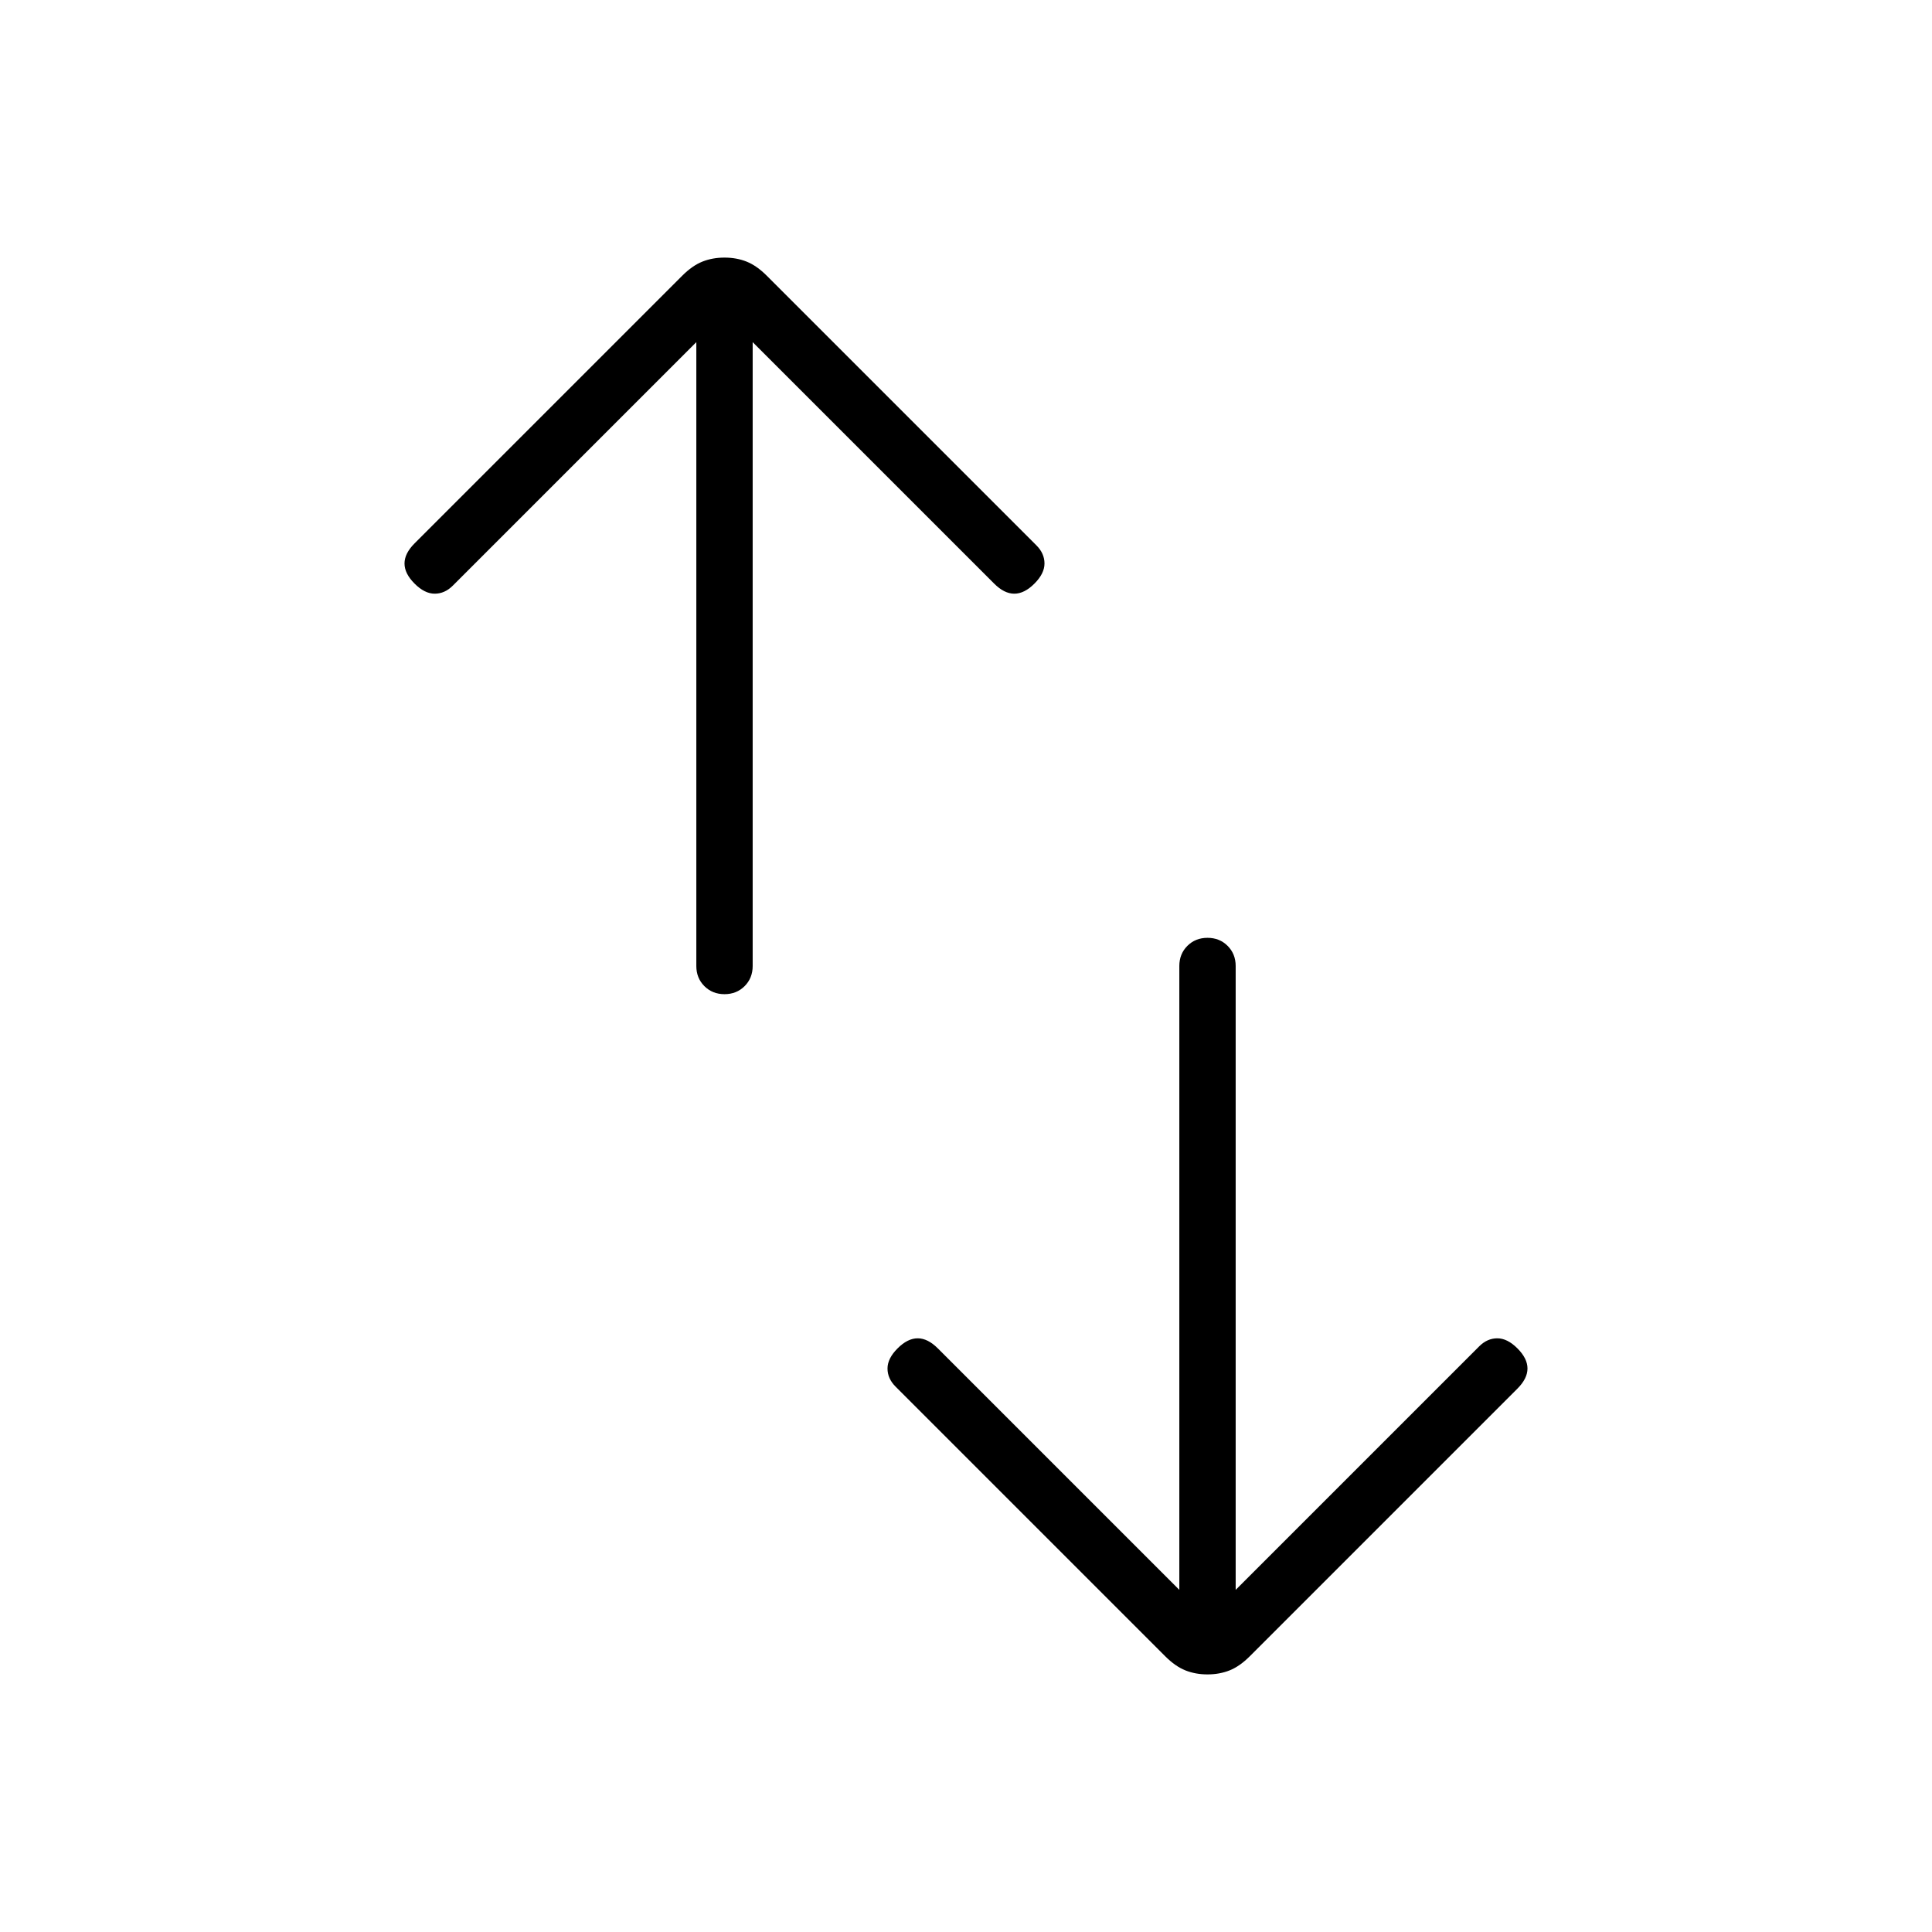 <svg xmlns="http://www.w3.org/2000/svg" height="24" width="24"><path d="M14.65 19.75V12Q14.65 11.85 14.75 11.75Q14.85 11.65 15 11.65Q15.15 11.65 15.25 11.75Q15.35 11.85 15.35 12V19.75L18.375 16.725Q18.475 16.625 18.6 16.625Q18.725 16.625 18.85 16.75Q18.975 16.875 18.975 17Q18.975 17.125 18.85 17.25L15.525 20.575Q15.4 20.7 15.275 20.75Q15.15 20.8 15 20.8Q14.85 20.8 14.725 20.75Q14.6 20.7 14.475 20.575L11.125 17.225Q11.025 17.125 11.025 17Q11.025 16.875 11.15 16.75Q11.275 16.625 11.4 16.625Q11.525 16.625 11.65 16.75ZM8.65 4.25 5.625 7.275Q5.525 7.375 5.4 7.375Q5.275 7.375 5.15 7.25Q5.025 7.125 5.025 7Q5.025 6.875 5.15 6.75L8.475 3.425Q8.6 3.3 8.725 3.25Q8.85 3.2 9 3.2Q9.15 3.2 9.275 3.25Q9.4 3.3 9.525 3.425L12.875 6.775Q12.975 6.875 12.975 7Q12.975 7.125 12.85 7.25Q12.725 7.375 12.6 7.375Q12.475 7.375 12.35 7.25L9.35 4.25V12Q9.35 12.15 9.25 12.25Q9.15 12.35 9 12.35Q8.85 12.35 8.75 12.25Q8.65 12.15 8.65 12Z"/></svg>